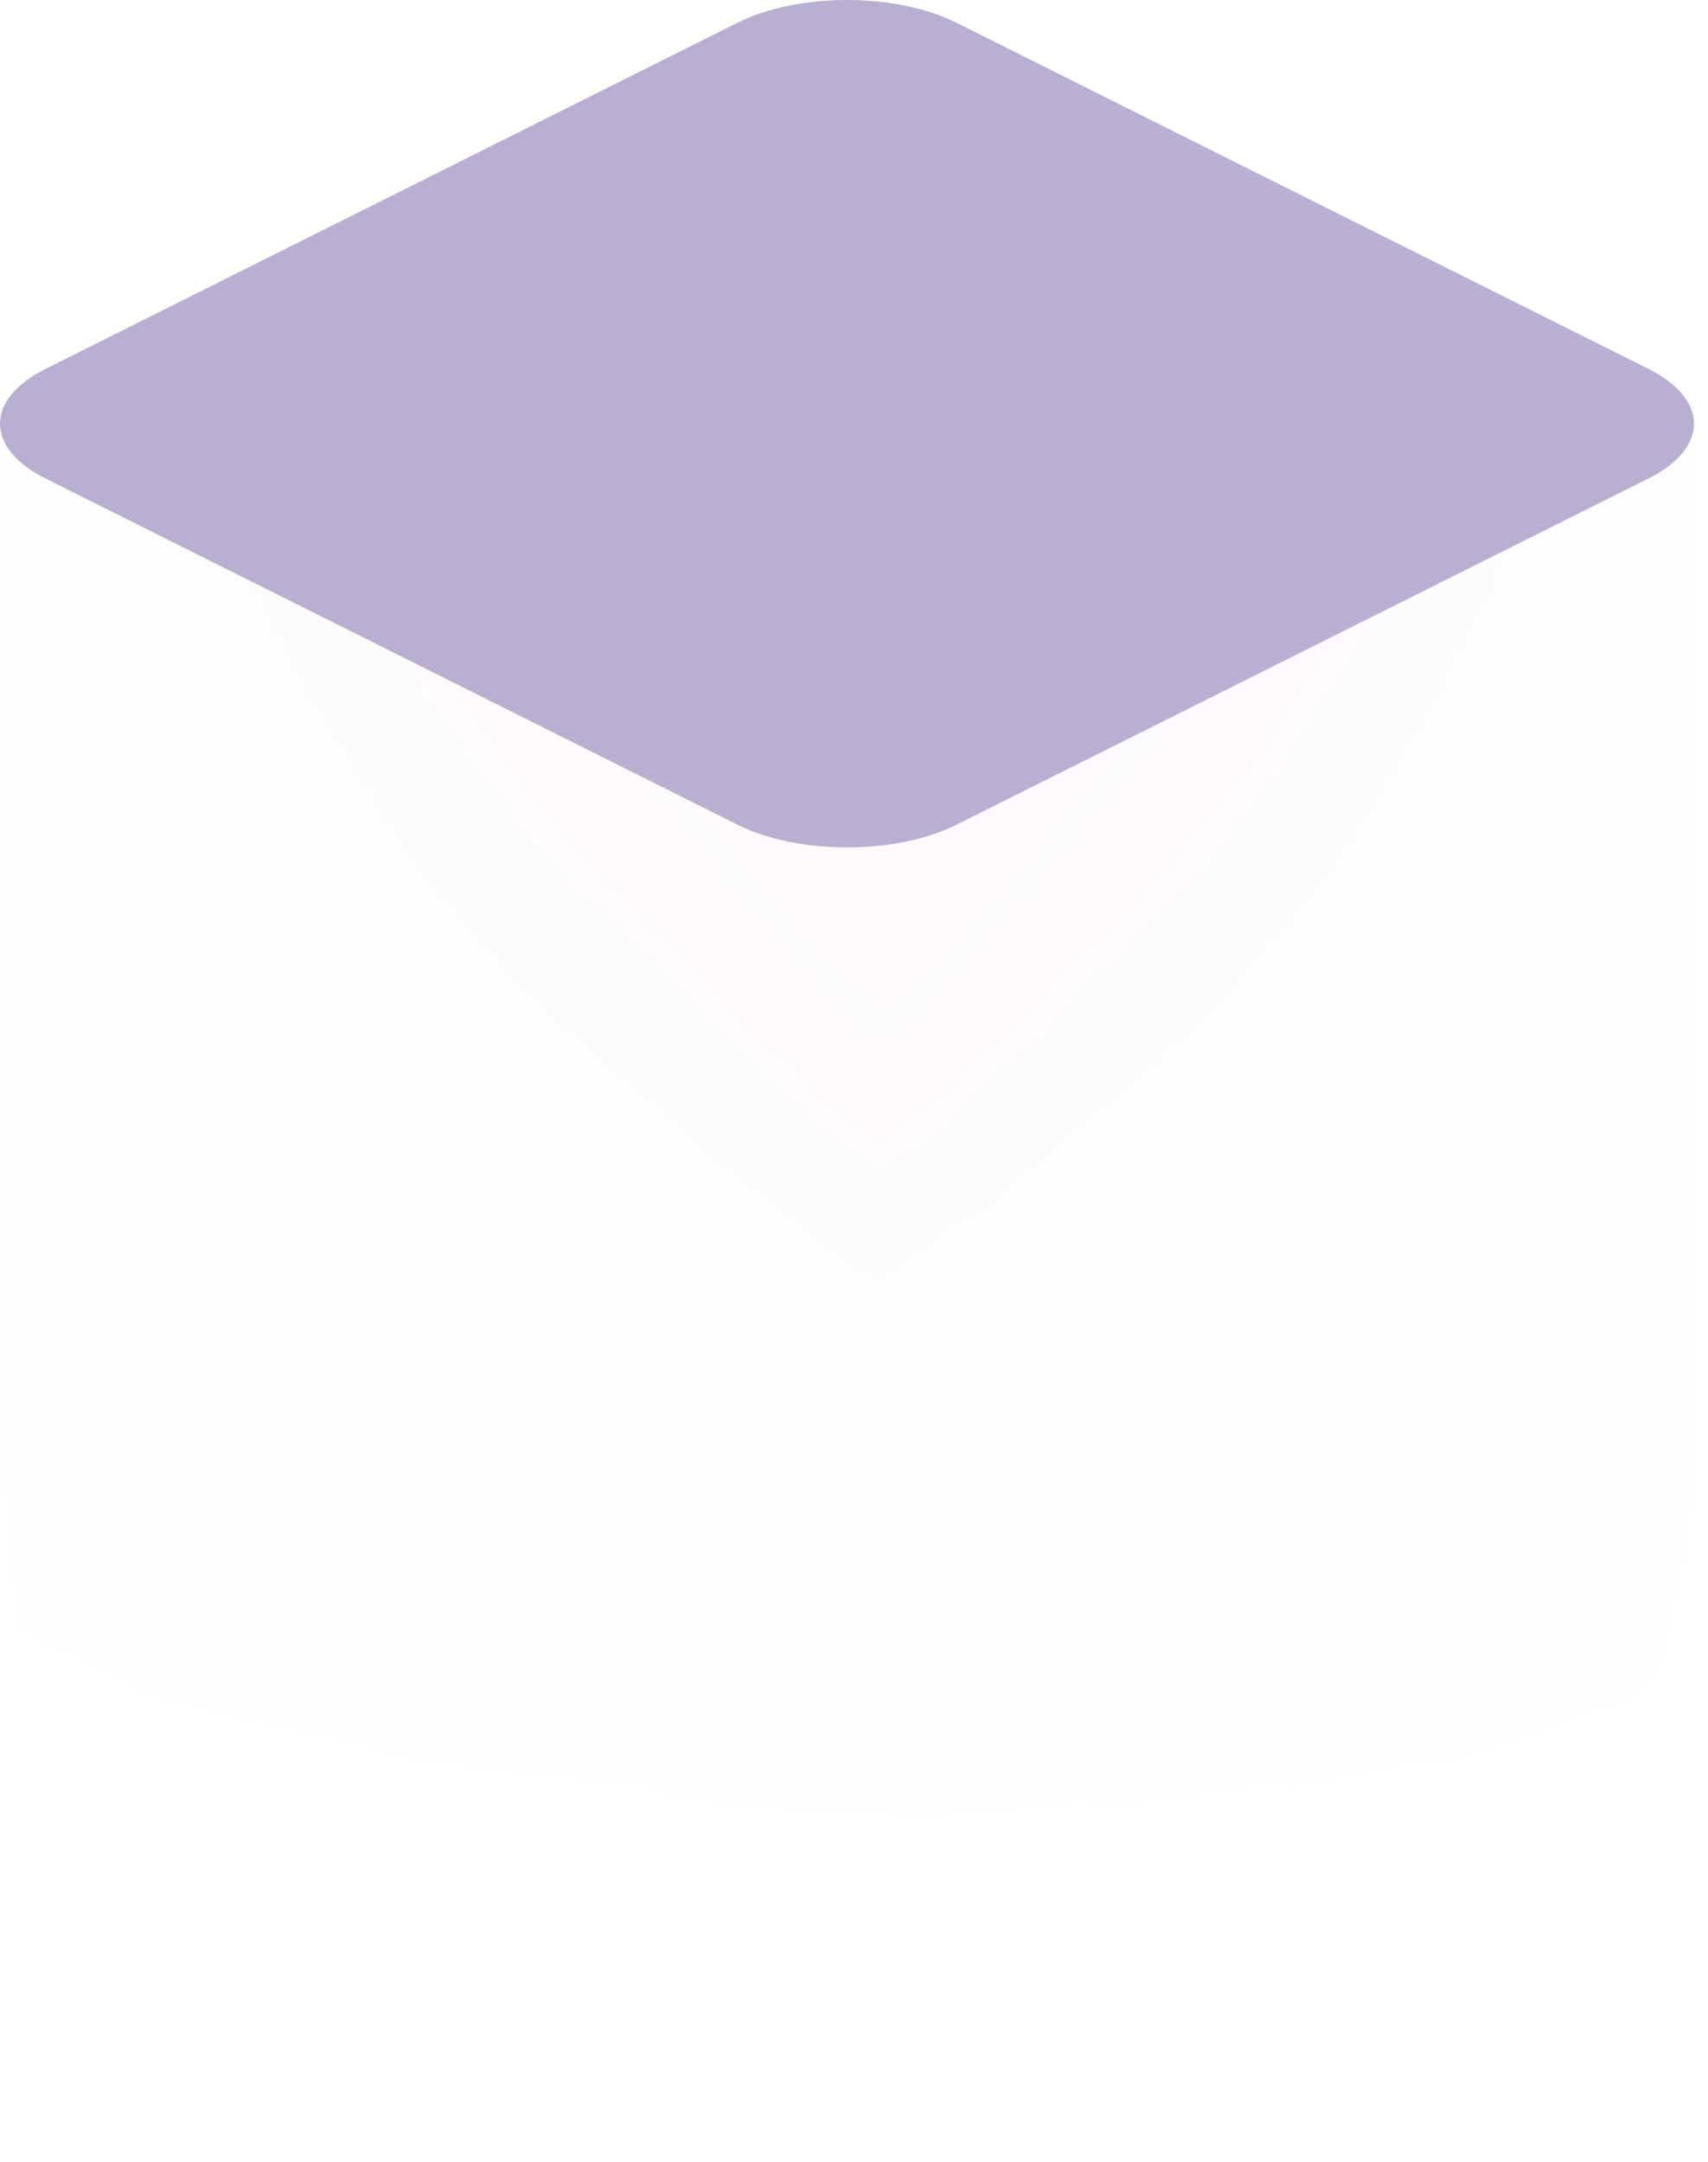 <svg width="49" height="62" fill="none" xmlns="http://www.w3.org/2000/svg"><g opacity=".4"><g opacity=".3"><mask id="a" maskUnits="userSpaceOnUse" x="0" y="12" width="49" height="50"><path d="M48.597 49.54V12.15H0v37.39c0 .561.429 1.138 1.301 1.566l19.87 9.935c1.73.873 4.54.873 6.269 0l19.87-9.935c.858-.428 1.287-.99 1.287-1.567z" fill="url(#paint0_linear)"/></mask><g mask="url(#a)"><path d="M48.597 49.54V12.15H0v37.39c0 .561.429 1.138 1.301 1.566l19.87 9.935c1.73.873 4.54.873 6.269 0l19.87-9.935c.858-.428 1.287-.99 1.287-1.567z" fill="url(#paint1_linear)"/></g></g><path d="M21.162.65c1.732-.867 4.54-.867 6.273 0l19.863 9.931c1.732.866 1.732 2.27 0 3.136L27.435 23.65c-1.732.866-4.54.866-6.273 0L1.3 13.717c-1.732-.866-1.732-2.27 0-3.136L21.162.65z" fill="#4E388D"/></g><defs><linearGradient id="paint0_linear" x1="-6.434" y1="4.32" x2="-7.995" y2="53.242" gradientUnits="userSpaceOnUse"><stop stop-color="#D857BC"/><stop offset="1" stop-color="#D857BC" stop-opacity="0"/></linearGradient><linearGradient id="paint1_linear" x1="48.597" y1="5.514" x2=".646" y2="4.759" gradientUnits="userSpaceOnUse"><stop stop-color="#D857BC" stop-opacity=".15"/><stop offset=".365" stop-color="#D857BC" stop-opacity=".4"/><stop offset=".479" stop-color="#D857BC" stop-opacity=".5"/><stop offset=".599" stop-color="#D857BC" stop-opacity=".4"/><stop offset="1" stop-color="#D857BC" stop-opacity=".15"/></linearGradient></defs></svg>